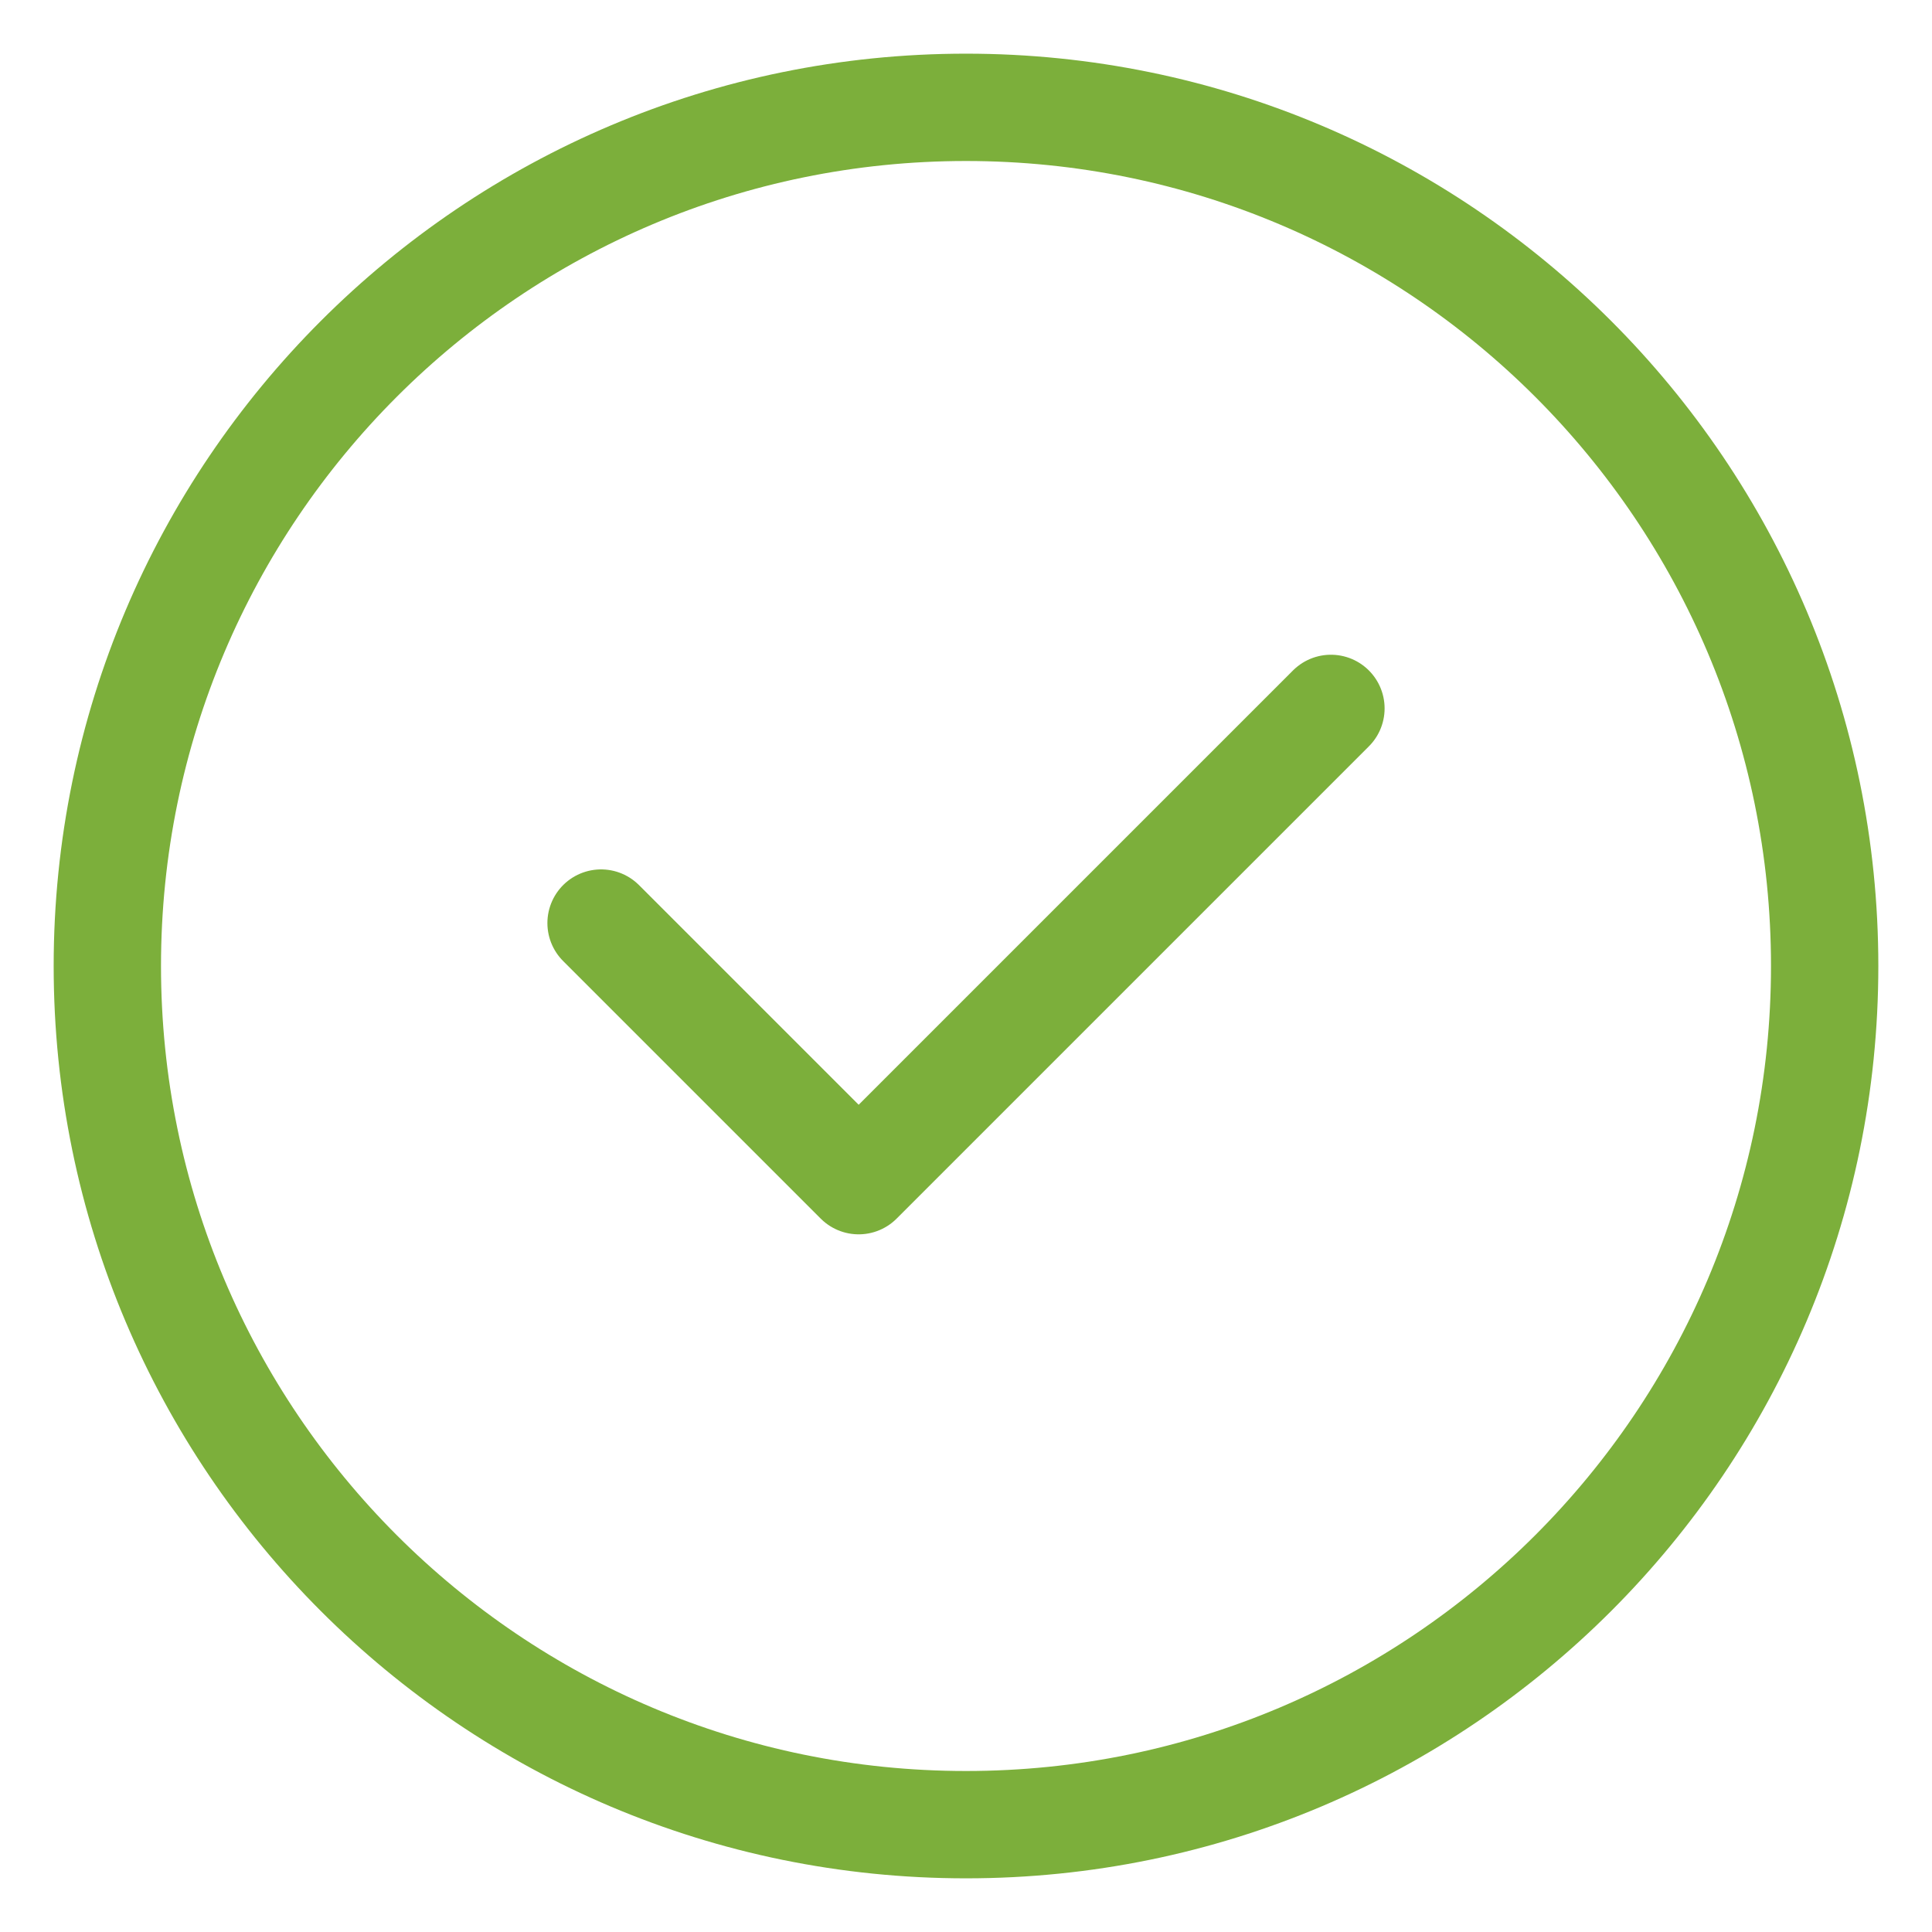 <svg width="18" height="18" viewBox="0 0 18 18" fill="none" xmlns="http://www.w3.org/2000/svg">
<g clip-path="url(#clip0_216_2519)">
<path d="M12.4 6.6L8 11L5.6 8.6M17 9C17 13.418 13.418 17 9 17C4.582 17 1 13.418 1 9C1 4.582 4.582 1 9 1C13.418 1 17 4.582 17 9Z" stroke="#7CAF3B" stroke-linecap="round" stroke-linejoin="round"/>
</g>
<defs>
<clipPath id="clip0_216_2519">
<rect width="18" height="18" fill="white"/>
</clipPath>
</defs>
</svg>
